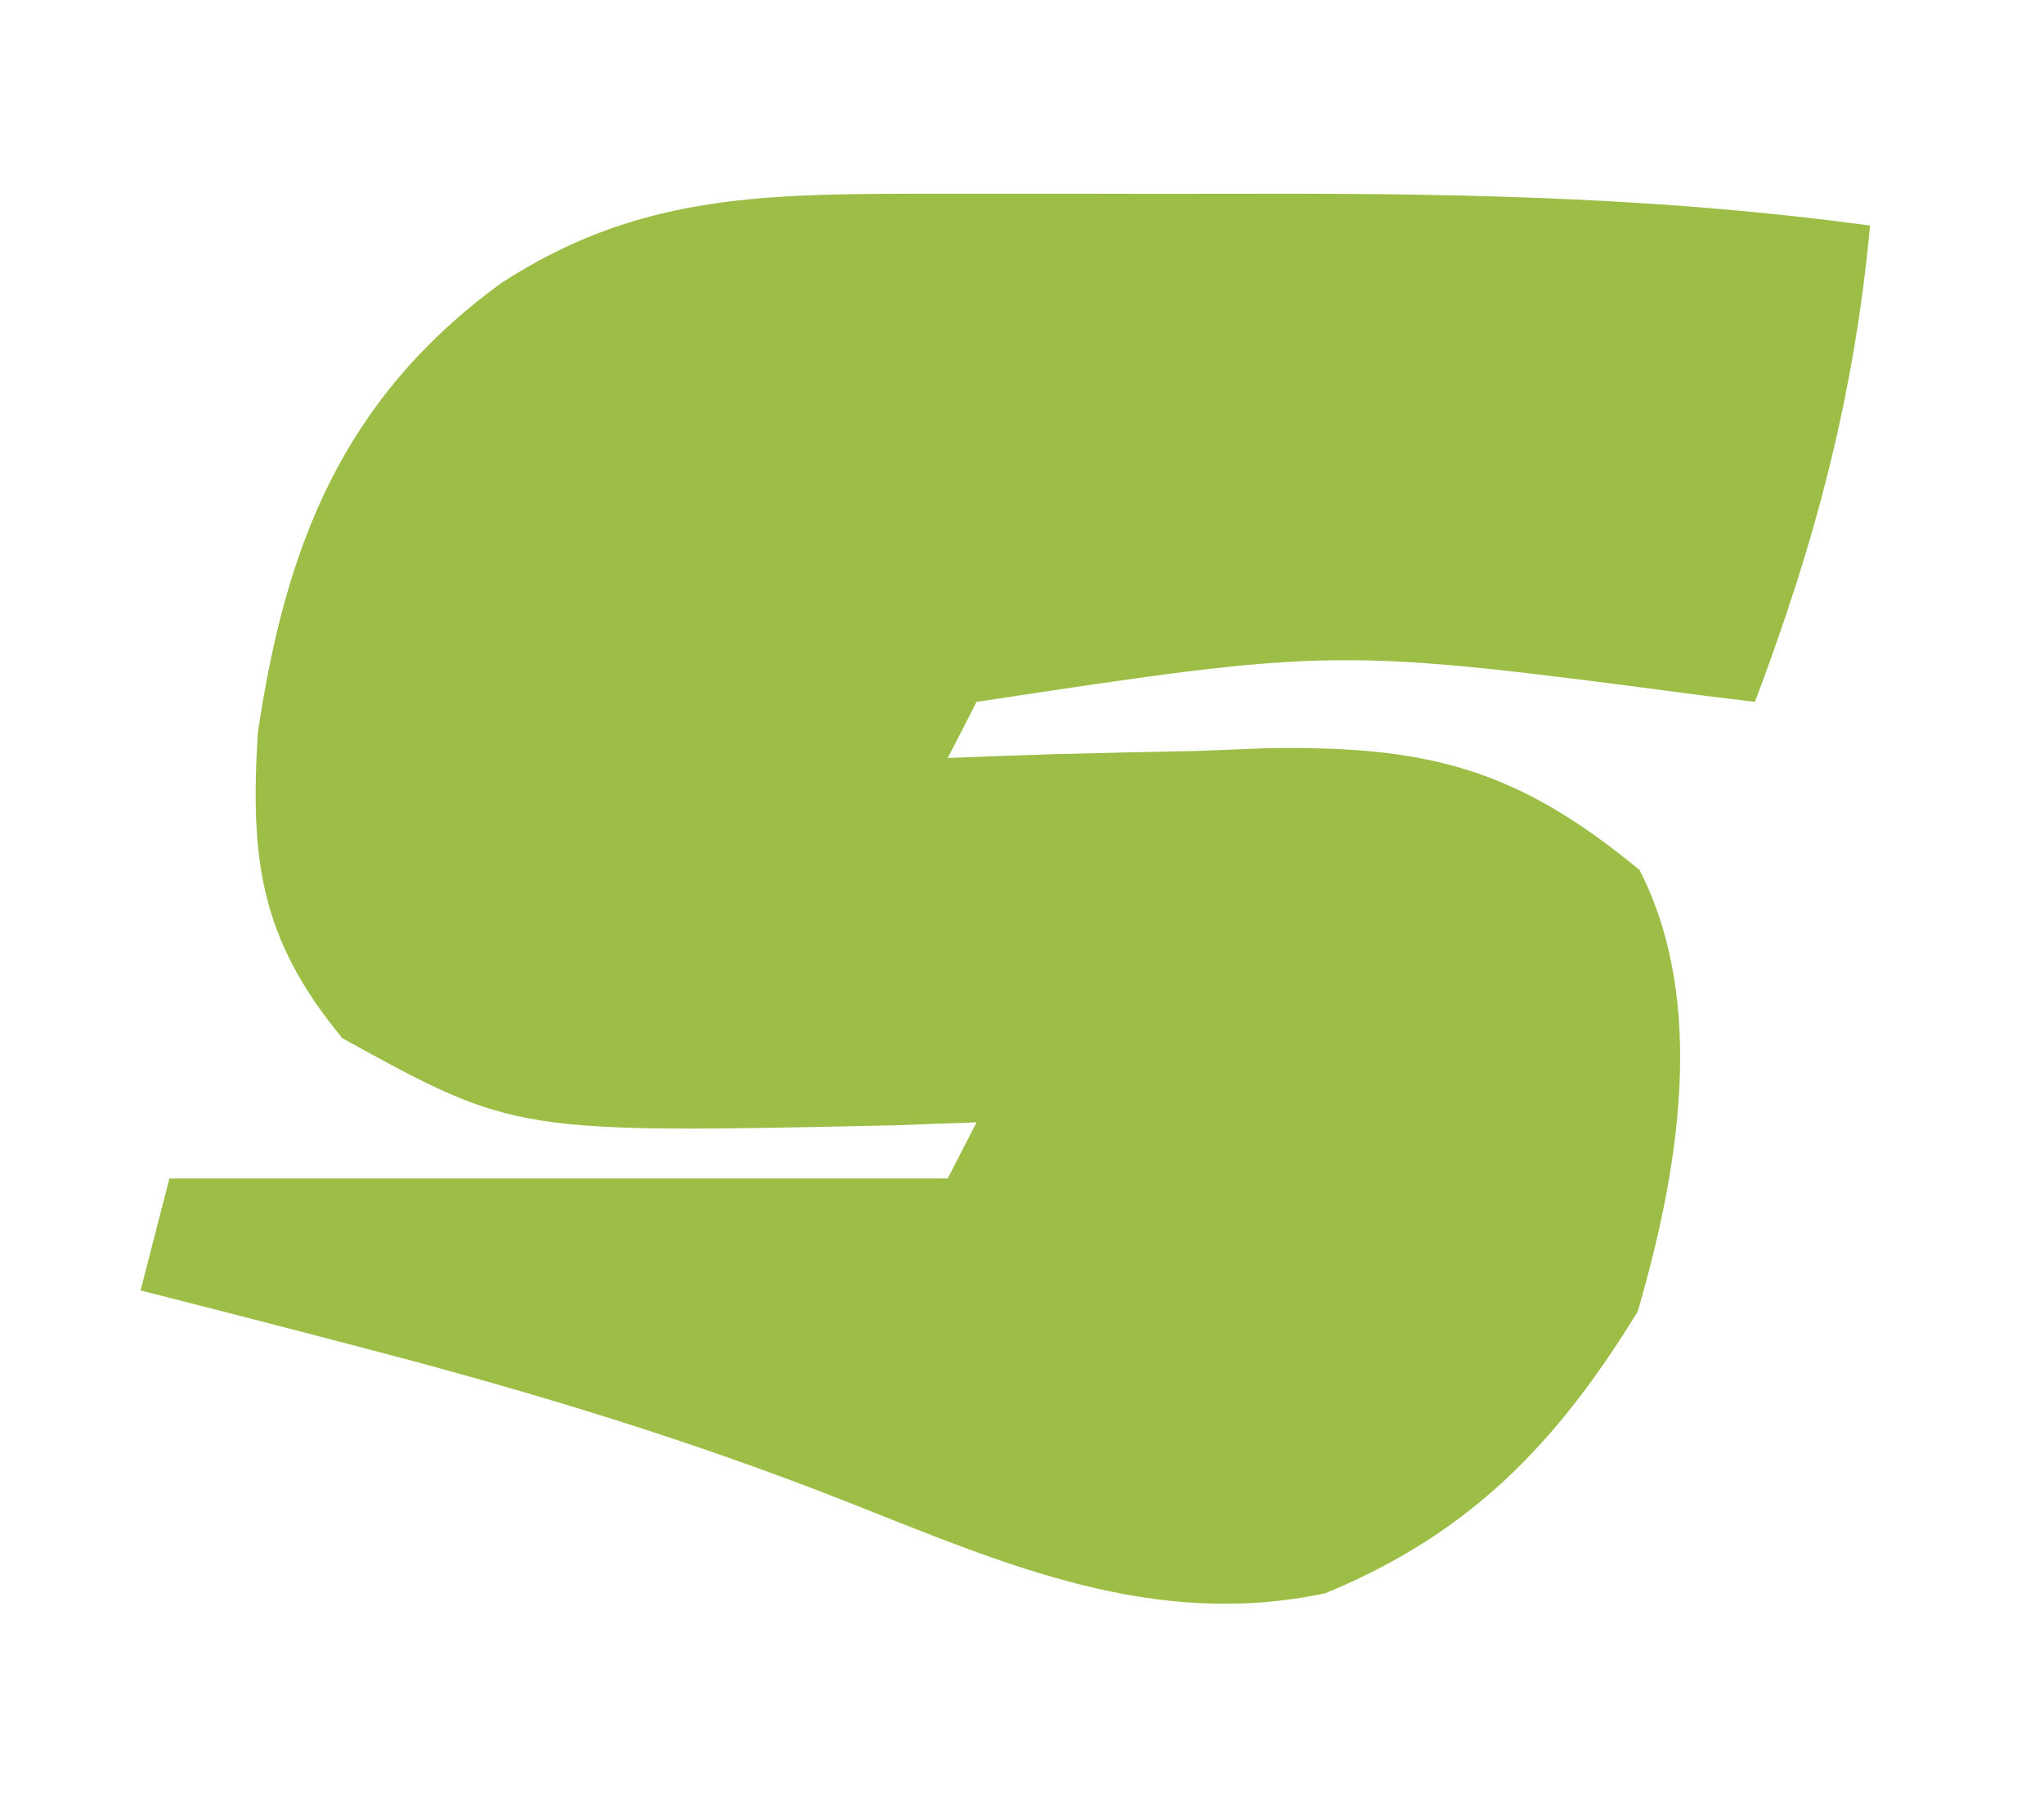 <svg width="9" height="8" viewBox="0 0 9 8" fill="none" xmlns="http://www.w3.org/2000/svg">
<path d="M4.028 0.853C4.154 0.853 4.154 0.853 4.282 0.853C4.459 0.853 4.637 0.853 4.814 0.853C5.082 0.854 5.35 0.853 5.618 0.853C6.499 0.852 7.361 0.874 8.234 0.993C8.165 1.739 7.993 2.388 7.727 3.09C7.654 3.081 7.582 3.072 7.507 3.063C5.886 2.85 5.886 2.85 4.3 3.09C4.258 3.172 4.216 3.253 4.173 3.337C4.329 3.331 4.485 3.325 4.646 3.32C4.853 3.315 5.06 3.31 5.268 3.306C5.37 3.302 5.473 3.298 5.578 3.294C6.274 3.283 6.669 3.375 7.219 3.83C7.52 4.417 7.388 5.167 7.211 5.774C6.858 6.349 6.479 6.749 5.836 7.014C5.076 7.175 4.427 6.887 3.733 6.613C3.044 6.341 2.352 6.131 1.634 5.943C1.533 5.917 1.432 5.89 1.328 5.863C1.092 5.802 0.856 5.741 0.619 5.681C0.661 5.518 0.703 5.355 0.746 5.188C1.877 5.188 3.008 5.188 4.173 5.188C4.215 5.106 4.257 5.025 4.3 4.941C4.125 4.947 4.125 4.947 3.947 4.954C2.269 4.99 2.269 4.99 1.508 4.571C1.142 4.13 1.102 3.777 1.135 3.229C1.256 2.405 1.507 1.757 2.206 1.247C2.792 0.865 3.33 0.854 4.028 0.853Z" fill="#9CBE46"/>
</svg>
